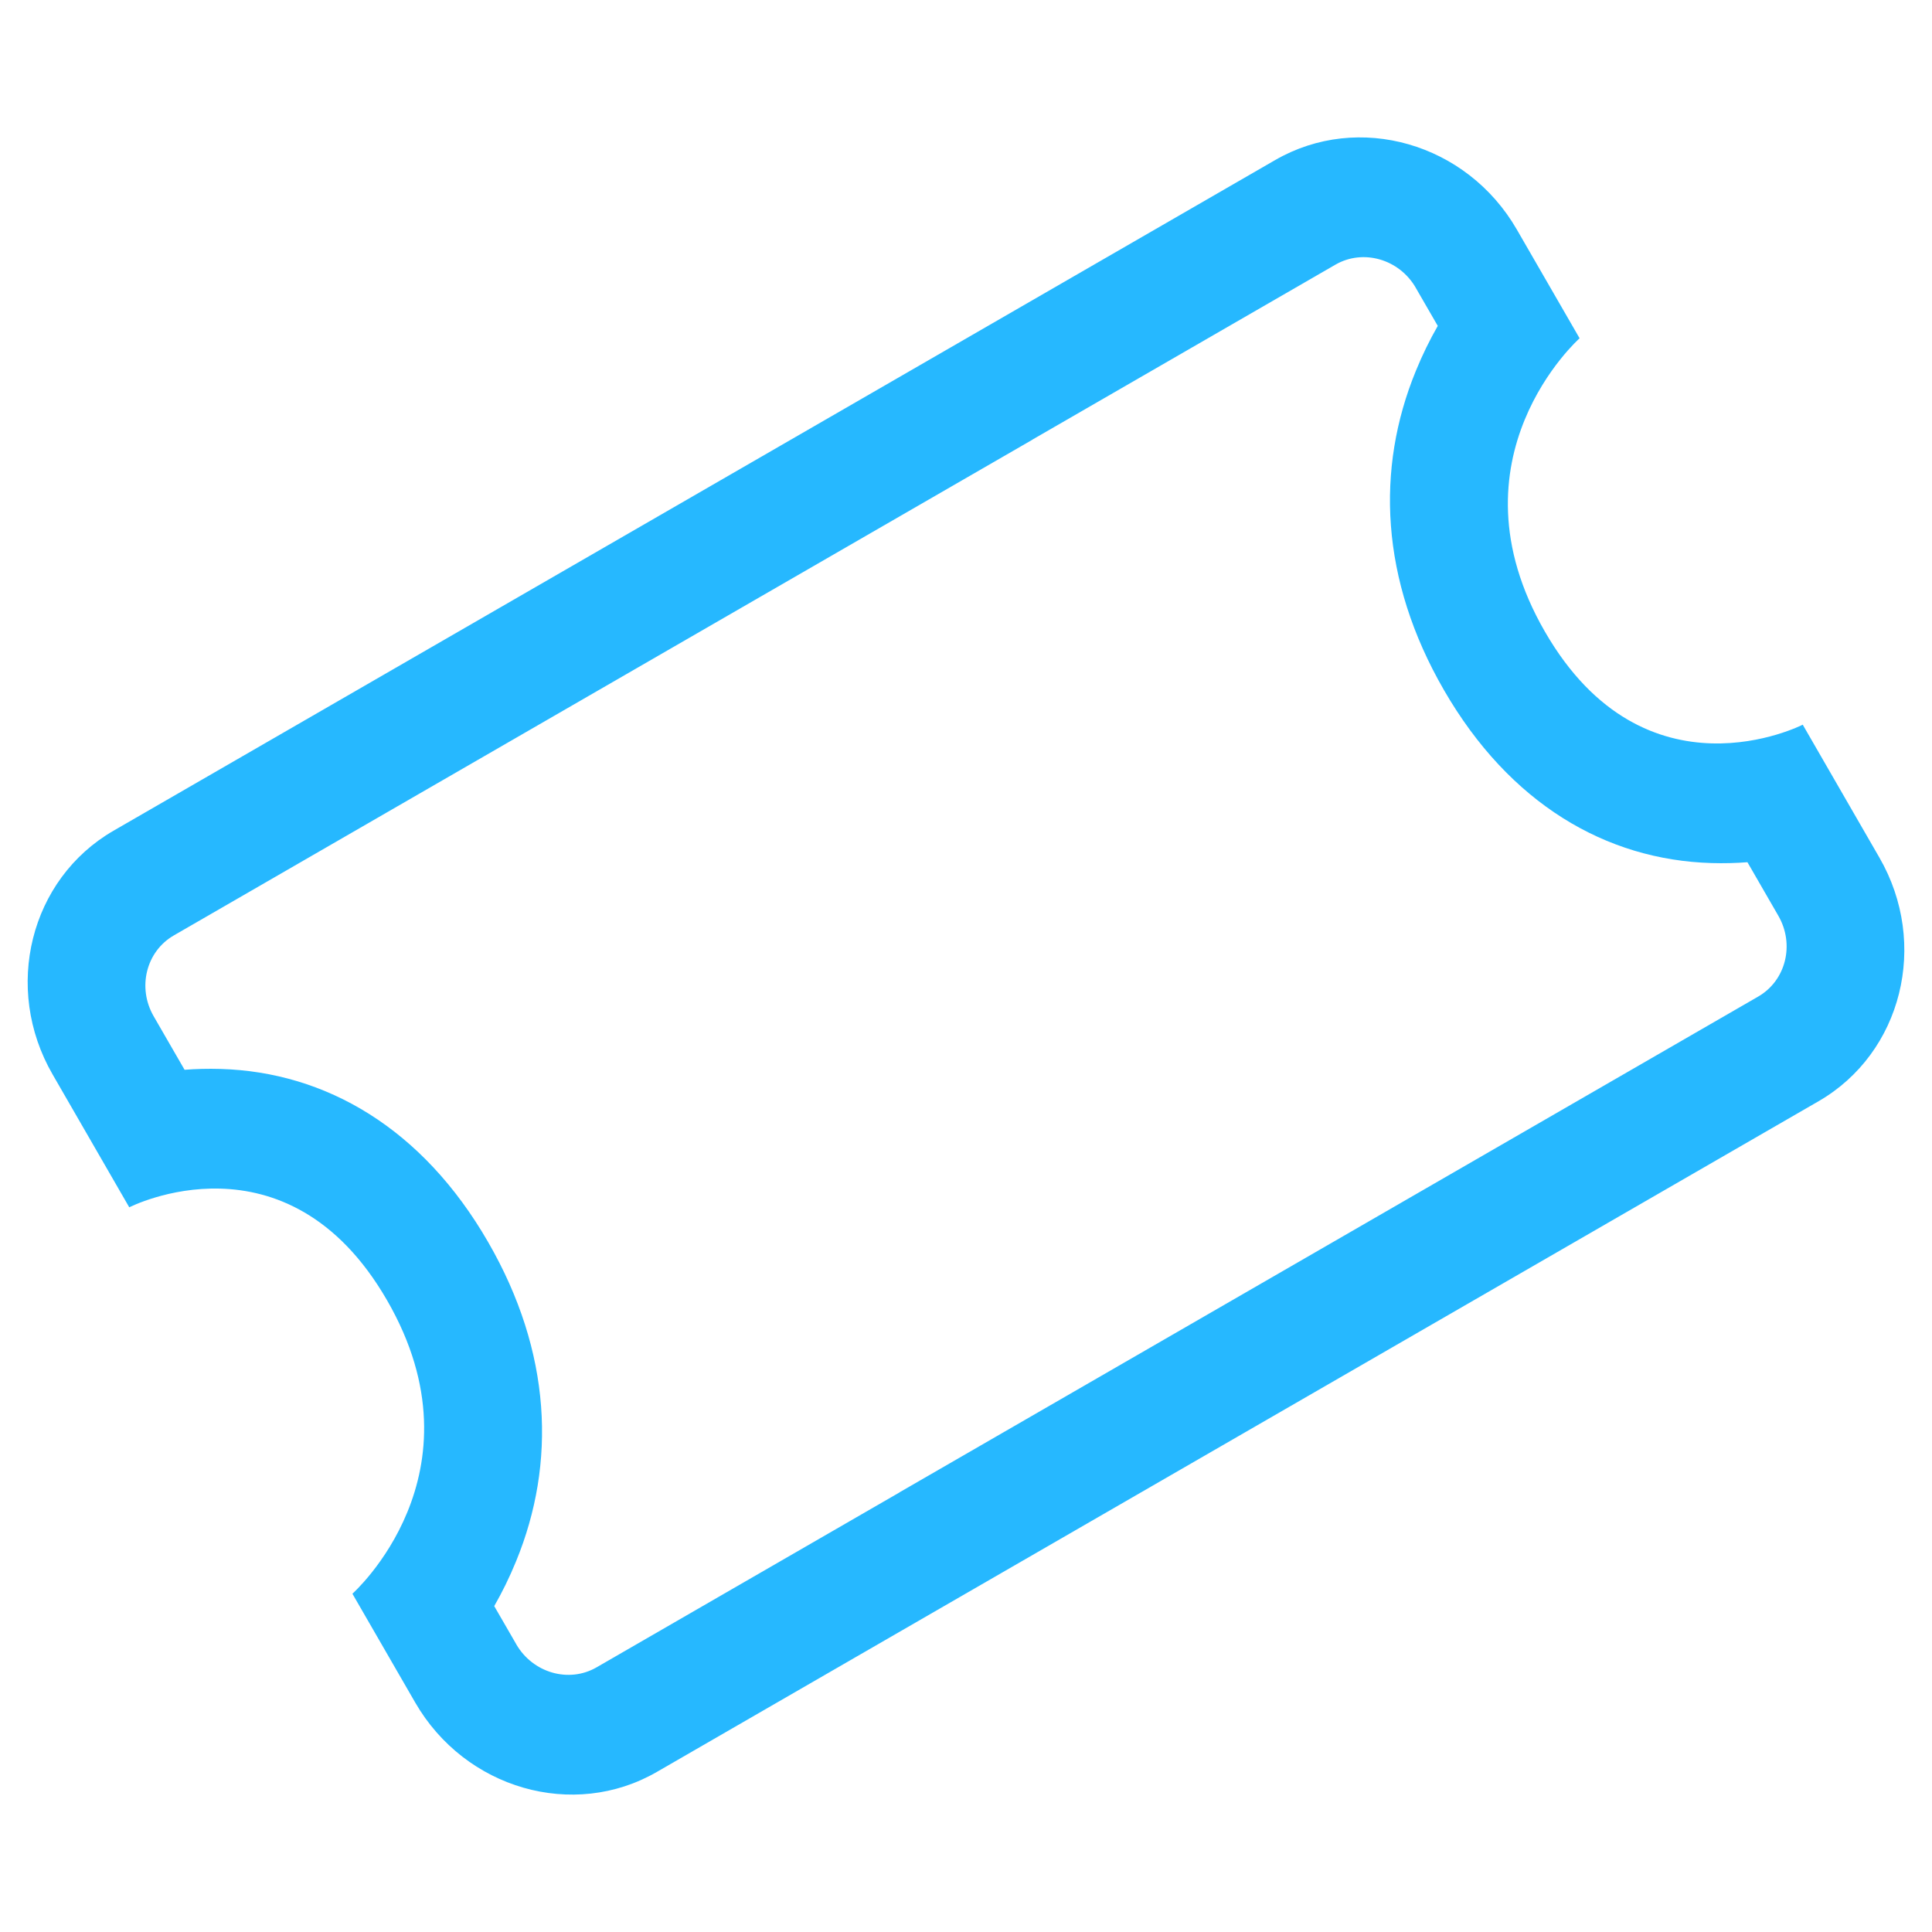 <svg width="32" height="32" viewBox="0 0 32 32" xmlns="http://www.w3.org/2000/svg"><title>08AE6BDE-104E-4F1B-AE43-7673B424F555</title><path d="M8.55 27.233c.274.476.872.648 1.33.384l14.219-8.21 1 1.732-14.22 8.21c-1.38.797-3.174.283-4.002-1.15l-1.04-1.802s2.235-1.983.574-4.86c-1.662-2.879-4.27-1.54-4.27-1.54l-1.269-2.2C.045 16.367.497 14.56 1.879 13.76L16.1 5.55l1 1.733-14.22 8.21c-.46.265-.609.864-.335 1.339l.512.887c.19-.015.388-.02.594-.014 1.749.051 3.347.985 4.433 2.866 1.056 1.828 1.13 3.666.465 5.286-.11.27-.233.518-.363.745l.364.63zm14.9-22.466c-.274-.476-.872-.648-1.33-.384l-14.219 8.21-1-1.732 14.22-8.21c1.38-.797 3.174-.283 4.002 1.15l1.04 1.802s-2.235 1.983-.574 4.86c1.662 2.879 4.27 1.54 4.27 1.54l1.269 2.2c.827 1.431.375 3.238-1.007 4.037L15.9 26.45l-1-1.733 14.22-8.21c.46-.265.609-.864.335-1.339l-.512-.887c-.19.015-.388.02-.594.014-1.749-.051-3.347-.985-4.433-2.866-1.056-1.828-1.13-3.666-.465-5.286.11-.27.233-.518.363-.745l-.364-.63z" fill-rule="nonzero" fill="#26B8FF"/></svg>
